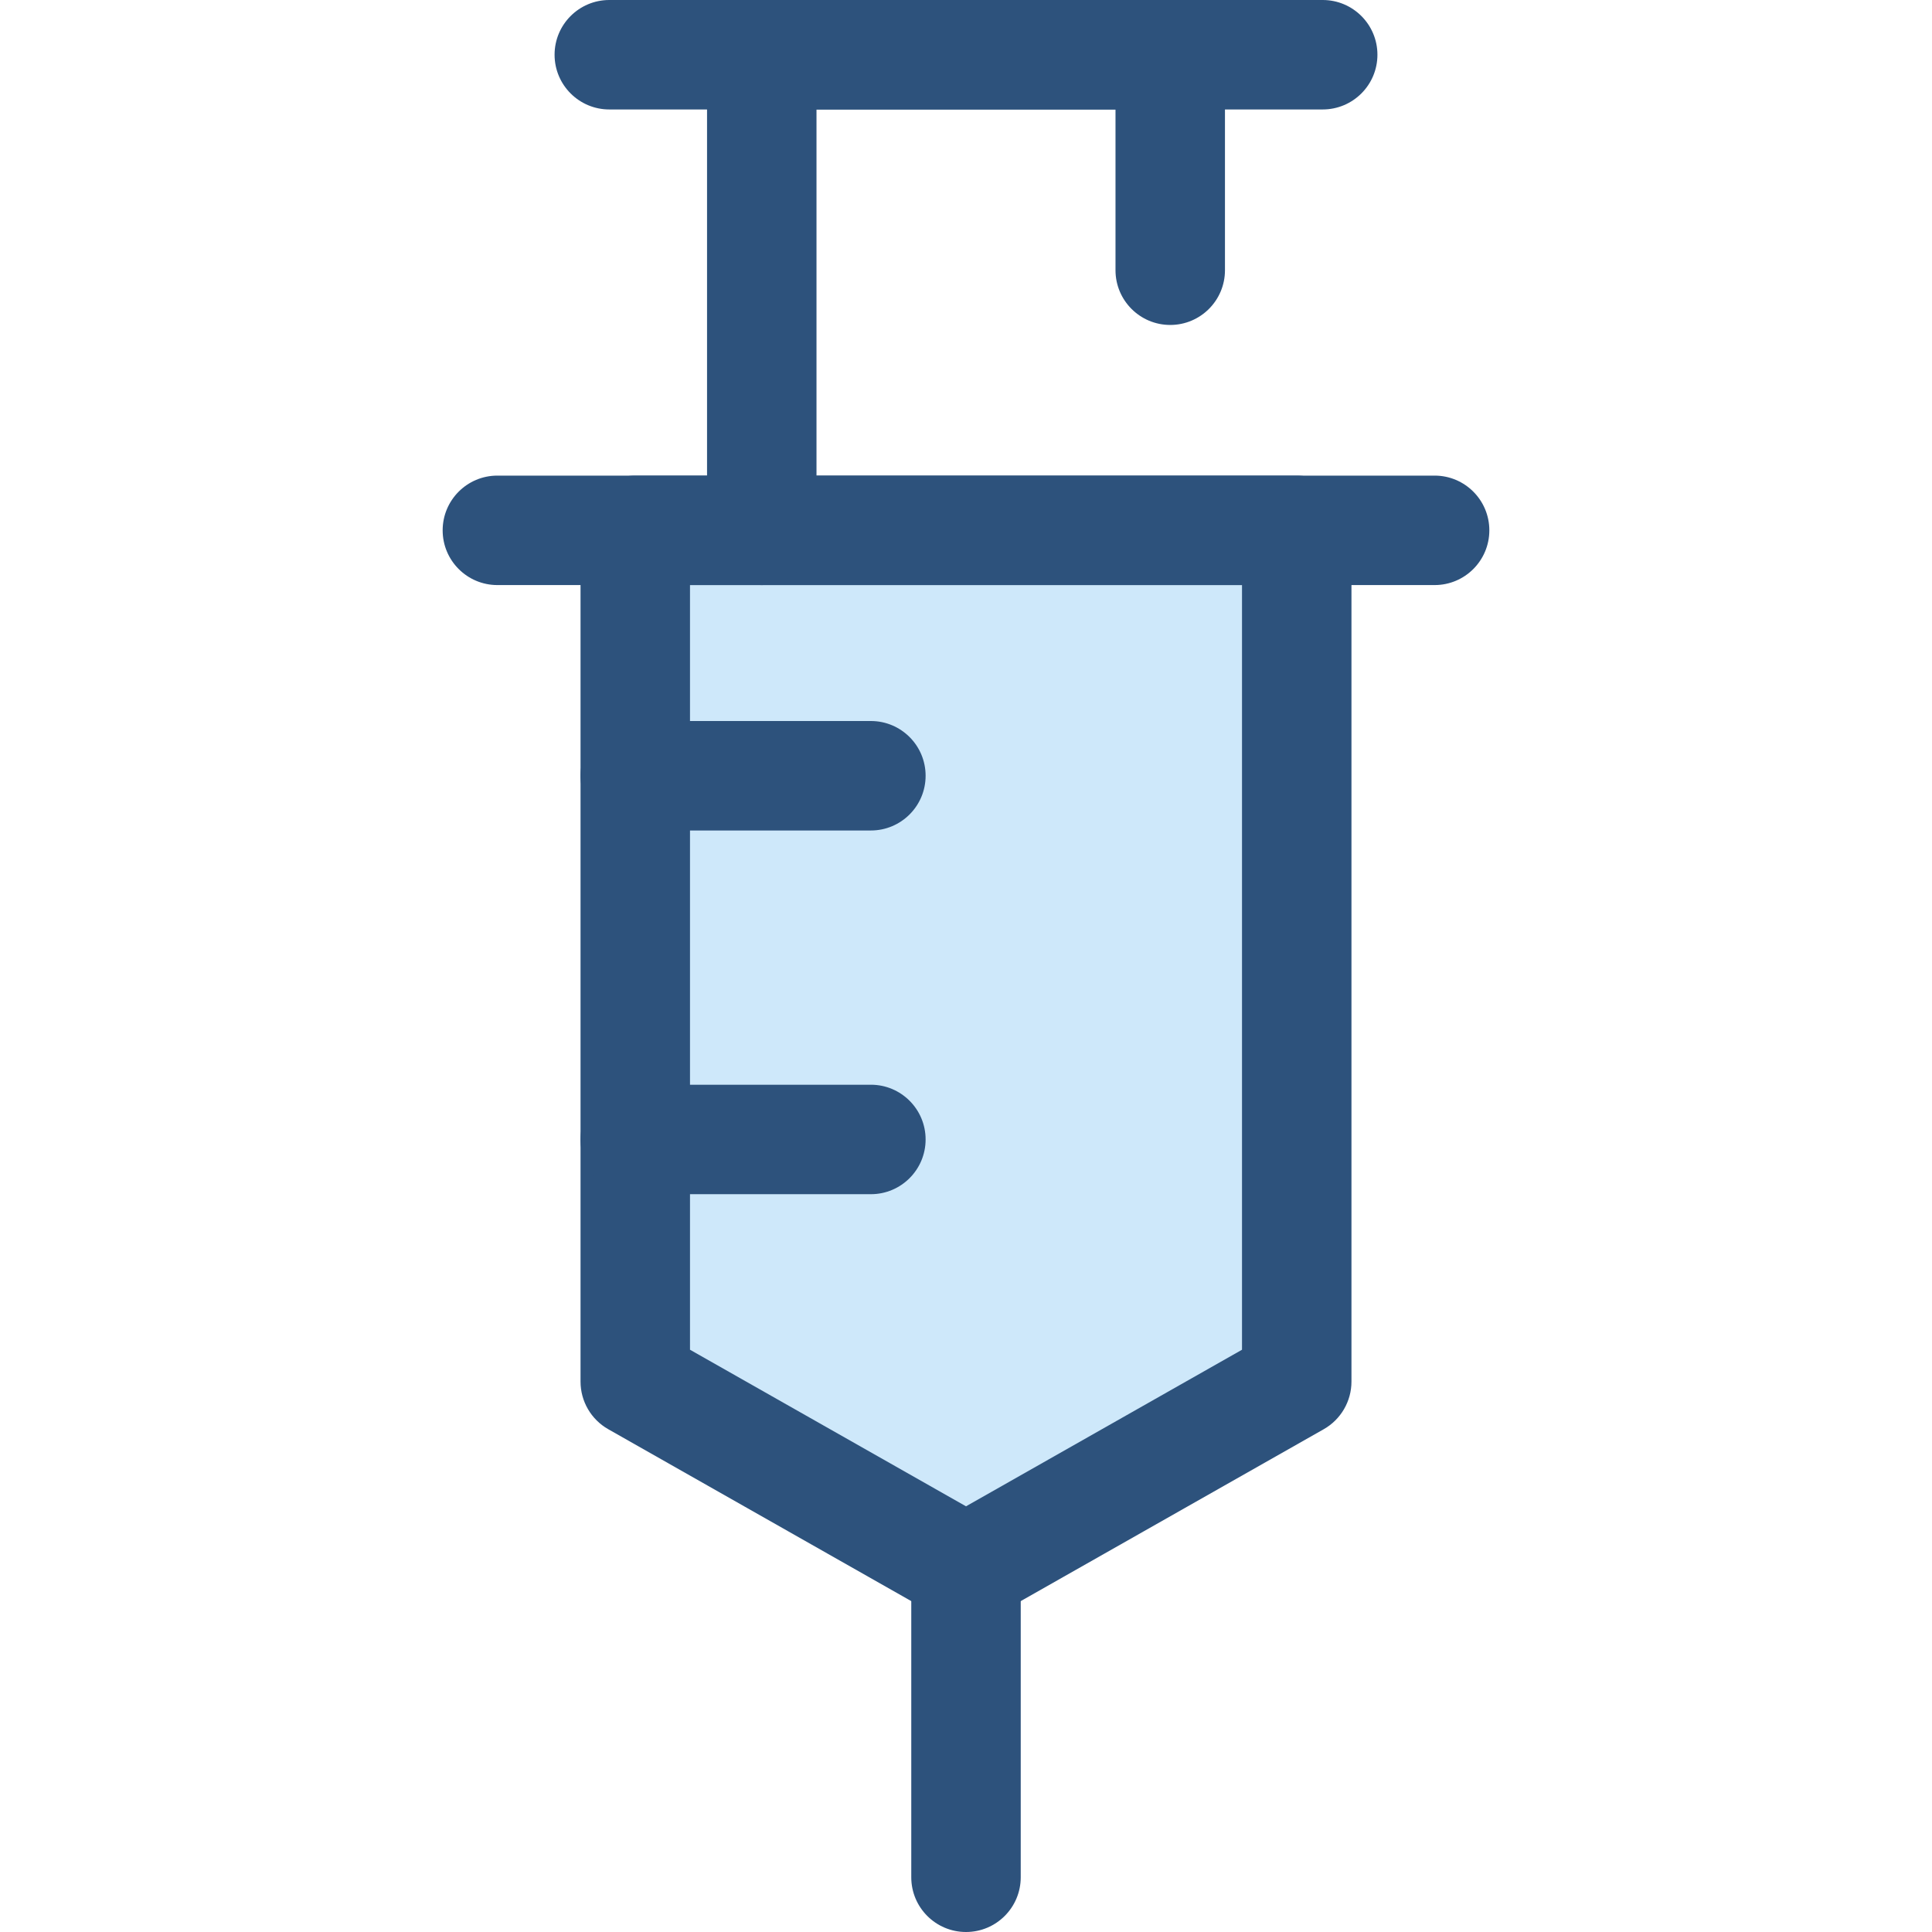 <?xml version="1.0" encoding="iso-8859-1"?>
<!-- Generator: Adobe Illustrator 19.0.0, SVG Export Plug-In . SVG Version: 6.00 Build 0)  -->
<svg version="1.1" id="Layer_1" xmlns="http://www.w3.org/2000/svg" xmlns:xlink="http://www.w3.org/1999/xlink" x="0px" y="0px"
	 viewBox="0 0 512 512" style="enable-background:new 0 0 512 512;" xml:space="preserve">
<polygon style="fill:#CEE8FA;" points="343.648,366.14 256,415.864 168.353,366.14 168.353,140.547 343.648,140.547 "/>
<g>
	<path style="fill:#2D527C;" d="M256,430.368c-2.469,0-4.937-0.629-7.158-1.888l-87.648-49.724
		c-4.541-2.576-7.346-7.394-7.346-12.615V140.546c0-8.01,6.495-14.504,14.504-14.504h175.295c8.009,0,14.504,6.493,14.504,14.504
		V366.14c0,5.221-2.807,10.038-7.346,12.615l-87.648,49.724C260.939,429.738,258.47,430.368,256,430.368z M182.857,357.693
		l73.145,41.496l73.145-41.496V155.049H182.857V357.693z"/>
	<path style="fill:#2D527C;" d="M256,512c-8.009,0-14.504-6.493-14.504-14.504v-81.632c0-8.01,6.495-14.504,14.504-14.504
		c8.009,0,14.504,6.493,14.504,14.504v81.632C270.504,505.507,264.01,512,256,512z"/>
	<path style="fill:#2D527C;" d="M380.187,155.049H131.813c-8.009,0-14.504-6.493-14.504-14.504c0-8.01,6.495-14.504,14.504-14.504
		h248.373c8.009,0,14.504,6.493,14.504,14.504C394.69,148.556,388.197,155.049,380.187,155.049z"/>
	<path style="fill:#2D527C;" d="M350.528,29.008H161.474c-8.009,0-14.504-6.493-14.504-14.504S153.465,0,161.474,0h189.055
		c8.009,0,14.504,6.493,14.504,14.504S358.538,29.008,350.528,29.008z"/>
	<path style="fill:#2D527C;" d="M201.877,155.049c-8.009,0-14.504-6.493-14.504-14.504V14.504c0-8.01,6.495-14.504,14.504-14.504
		h108.247c8.009,0,14.504,6.493,14.504,14.504v57.108c0,8.01-6.495,14.504-14.504,14.504c-8.009,0-14.504-6.493-14.504-14.504
		V29.008h-79.239v111.538C216.381,148.556,209.886,155.049,201.877,155.049z"/>
	<path style="fill:#2D527C;" d="M230.792,220.086h-62.439c-8.009,0-14.504-6.493-14.504-14.504s6.495-14.504,14.504-14.504h62.439
		c8.009,0,14.504,6.493,14.504,14.504S238.801,220.086,230.792,220.086z"/>
	<path style="fill:#2D527C;" d="M230.792,316.473h-62.439c-8.009,0-14.504-6.493-14.504-14.504s6.495-14.504,14.504-14.504h62.439
		c8.009,0,14.504,6.493,14.504,14.504S238.801,316.473,230.792,316.473z"/>
</g>
<g>
</g>
<g>
</g>
<g>
</g>
<g>
</g>
<g>
</g>
<g>
</g>
<g>
</g>
<g>
</g>
<g>
</g>
<g>
</g>
<g>
</g>
<g>
</g>
<g>
</g>
<g>
</g>
<g>
</g>
</svg>
